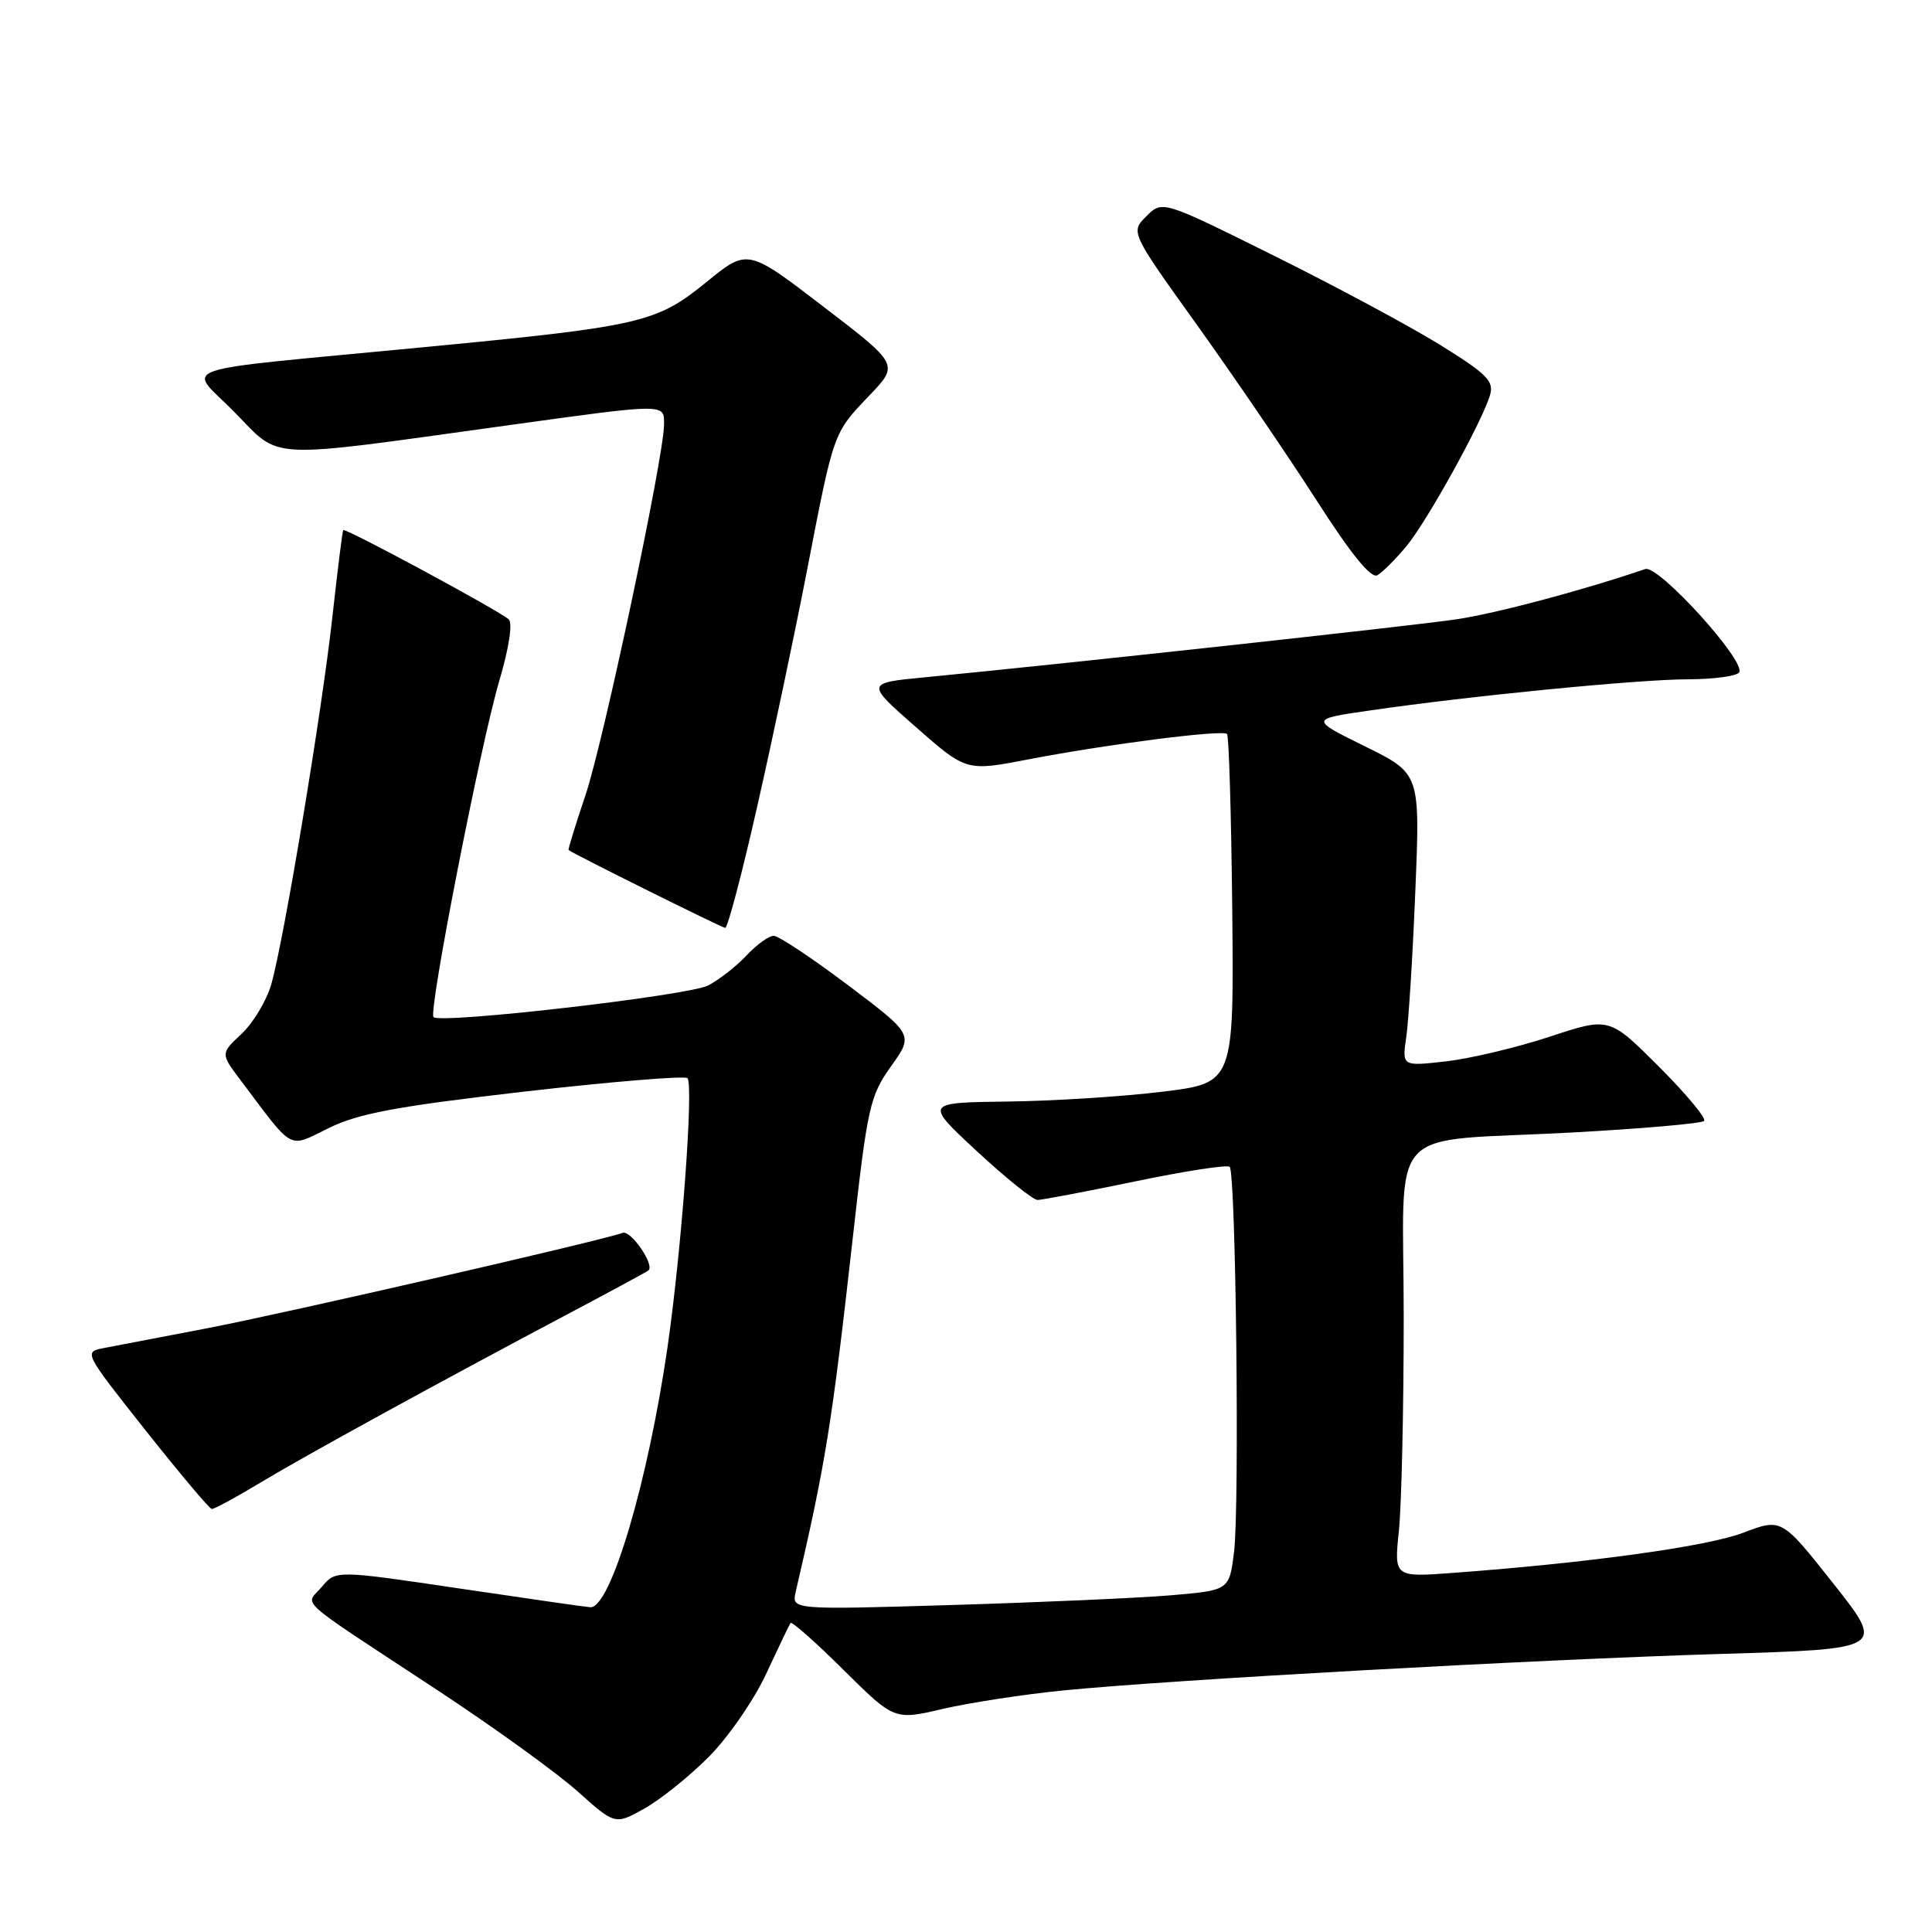 <?xml version="1.0" encoding="UTF-8" standalone="no"?>
<!DOCTYPE svg PUBLIC "-//W3C//DTD SVG 1.1//EN" "http://www.w3.org/Graphics/SVG/1.1/DTD/svg11.dtd" >
<svg xmlns="http://www.w3.org/2000/svg" xmlns:xlink="http://www.w3.org/1999/xlink" version="1.1" viewBox="0 0 256 256">
 <g >
 <path fill="currentColor"
d=" M 93.87 232.84 C 96.45 230.26 99.88 225.31 101.50 221.83 C 103.12 218.35 104.58 215.30 104.75 215.05 C 104.92 214.81 108.08 217.61 111.78 221.28 C 118.50 227.94 118.50 227.94 124.92 226.44 C 128.45 225.62 135.65 224.51 140.92 223.99 C 155.11 222.58 203.41 219.90 228.14 219.15 C 249.79 218.50 249.79 218.50 242.93 209.83 C 236.07 201.16 236.07 201.16 230.98 203.10 C 226.19 204.92 210.57 207.08 192.61 208.41 C 184.72 209.00 184.72 209.00 185.36 202.85 C 185.71 199.47 186.00 186.70 186.00 174.47 C 186.00 148.33 183.17 151.42 208.35 150.06 C 217.61 149.55 225.47 148.87 225.80 148.53 C 226.13 148.20 223.44 144.96 219.82 141.34 C 213.24 134.76 213.24 134.76 205.37 137.36 C 201.04 138.79 194.86 140.26 191.64 140.63 C 185.77 141.30 185.77 141.30 186.34 137.40 C 186.65 135.26 187.20 126.53 187.54 118.00 C 188.18 102.50 188.18 102.50 180.87 98.90 C 173.56 95.29 173.56 95.29 181.53 94.14 C 194.83 92.20 217.13 90.02 223.69 90.01 C 227.10 90.00 230.14 89.59 230.45 89.09 C 231.36 87.60 219.75 74.82 218.01 75.40 C 209.57 78.27 198.29 81.27 193.00 82.06 C 187.05 82.94 141.45 87.92 122.60 89.74 C 114.70 90.50 114.70 90.50 121.37 96.35 C 128.04 102.21 128.04 102.21 136.27 100.62 C 146.78 98.60 161.99 96.66 162.59 97.26 C 162.84 97.51 163.15 108.02 163.28 120.61 C 163.50 143.50 163.50 143.50 154.00 144.66 C 148.78 145.30 139.55 145.89 133.50 145.96 C 122.50 146.10 122.50 146.10 129.45 152.55 C 133.28 156.10 136.89 159.00 137.48 159.00 C 138.06 159.00 143.91 157.89 150.47 156.53 C 157.02 155.17 162.64 154.30 162.94 154.61 C 163.76 155.42 164.26 199.63 163.52 205.61 C 162.89 210.72 162.89 210.72 155.20 211.38 C 150.96 211.74 137.91 212.32 126.19 212.67 C 104.88 213.31 104.88 213.31 105.44 210.90 C 109.41 193.85 110.22 188.78 113.00 164.00 C 114.94 146.68 115.26 145.23 118.06 141.30 C 121.06 137.10 121.06 137.10 112.38 130.55 C 107.60 126.95 103.17 124.00 102.52 124.00 C 101.88 124.00 100.26 125.17 98.92 126.60 C 97.59 128.02 95.30 129.82 93.83 130.58 C 91.25 131.92 58.37 135.71 57.44 134.77 C 56.74 134.07 63.70 98.50 66.16 90.21 C 67.44 85.89 67.95 82.57 67.41 82.07 C 66.21 80.95 45.74 69.91 45.48 70.24 C 45.37 70.38 44.74 75.45 44.07 81.50 C 42.70 94.05 37.63 124.55 35.94 130.44 C 35.31 132.61 33.54 135.56 32.01 136.99 C 29.22 139.60 29.22 139.60 31.86 143.11 C 39.07 152.68 38.08 152.15 43.59 149.46 C 47.53 147.53 52.66 146.58 69.50 144.64 C 81.05 143.32 90.76 142.52 91.09 142.86 C 91.93 143.77 90.32 165.55 88.45 178.50 C 85.87 196.33 80.91 213.07 78.23 212.97 C 77.83 212.96 70.08 211.85 61.00 210.50 C 44.50 208.05 44.50 208.05 42.65 210.26 C 40.46 212.87 38.66 211.25 58.00 223.98 C 65.42 228.87 73.75 234.88 76.50 237.34 C 81.50 241.81 81.50 241.81 85.34 239.67 C 87.46 238.49 91.30 235.42 93.87 232.84 Z  M 34.50 196.46 C 40.56 192.81 57.95 183.28 75.50 173.98 C 81.00 171.07 85.69 168.53 85.92 168.34 C 86.79 167.63 83.58 162.95 82.50 163.36 C 79.97 164.33 37.71 174.03 27.50 175.99 C 21.45 177.15 15.28 178.33 13.78 178.62 C 11.07 179.14 11.09 179.17 19.28 189.52 C 23.80 195.22 27.75 199.92 28.06 199.95 C 28.37 199.98 31.26 198.41 34.50 196.46 Z  M 100.36 106.75 C 102.39 97.81 105.35 83.75 106.95 75.50 C 110.51 57.10 110.40 57.43 115.20 52.40 C 119.12 48.30 119.12 48.30 109.09 40.62 C 99.06 32.93 99.06 32.93 93.60 37.38 C 86.96 42.79 84.97 43.24 56.00 46.02 C 21.78 49.31 24.83 48.25 31.11 54.65 C 37.33 60.99 34.76 60.86 66.91 56.41 C 88.42 53.43 88.00 53.44 87.99 56.25 C 87.98 60.49 79.99 98.16 77.59 105.33 C 76.26 109.27 75.25 112.56 75.34 112.63 C 75.91 113.12 95.62 122.91 96.09 122.95 C 96.42 122.98 98.34 115.69 100.36 106.75 Z  M 186.33 72.41 C 189.08 69.11 196.37 55.94 197.44 52.34 C 197.98 50.50 197.02 49.54 190.79 45.68 C 186.78 43.20 176.87 37.88 168.76 33.86 C 154.02 26.54 154.02 26.54 151.90 28.65 C 149.79 30.76 149.79 30.76 158.66 43.13 C 163.53 49.93 170.61 60.33 174.40 66.22 C 179.02 73.44 181.68 76.71 182.51 76.22 C 183.19 75.83 184.91 74.11 186.33 72.41 Z "/>
</g>
</svg>